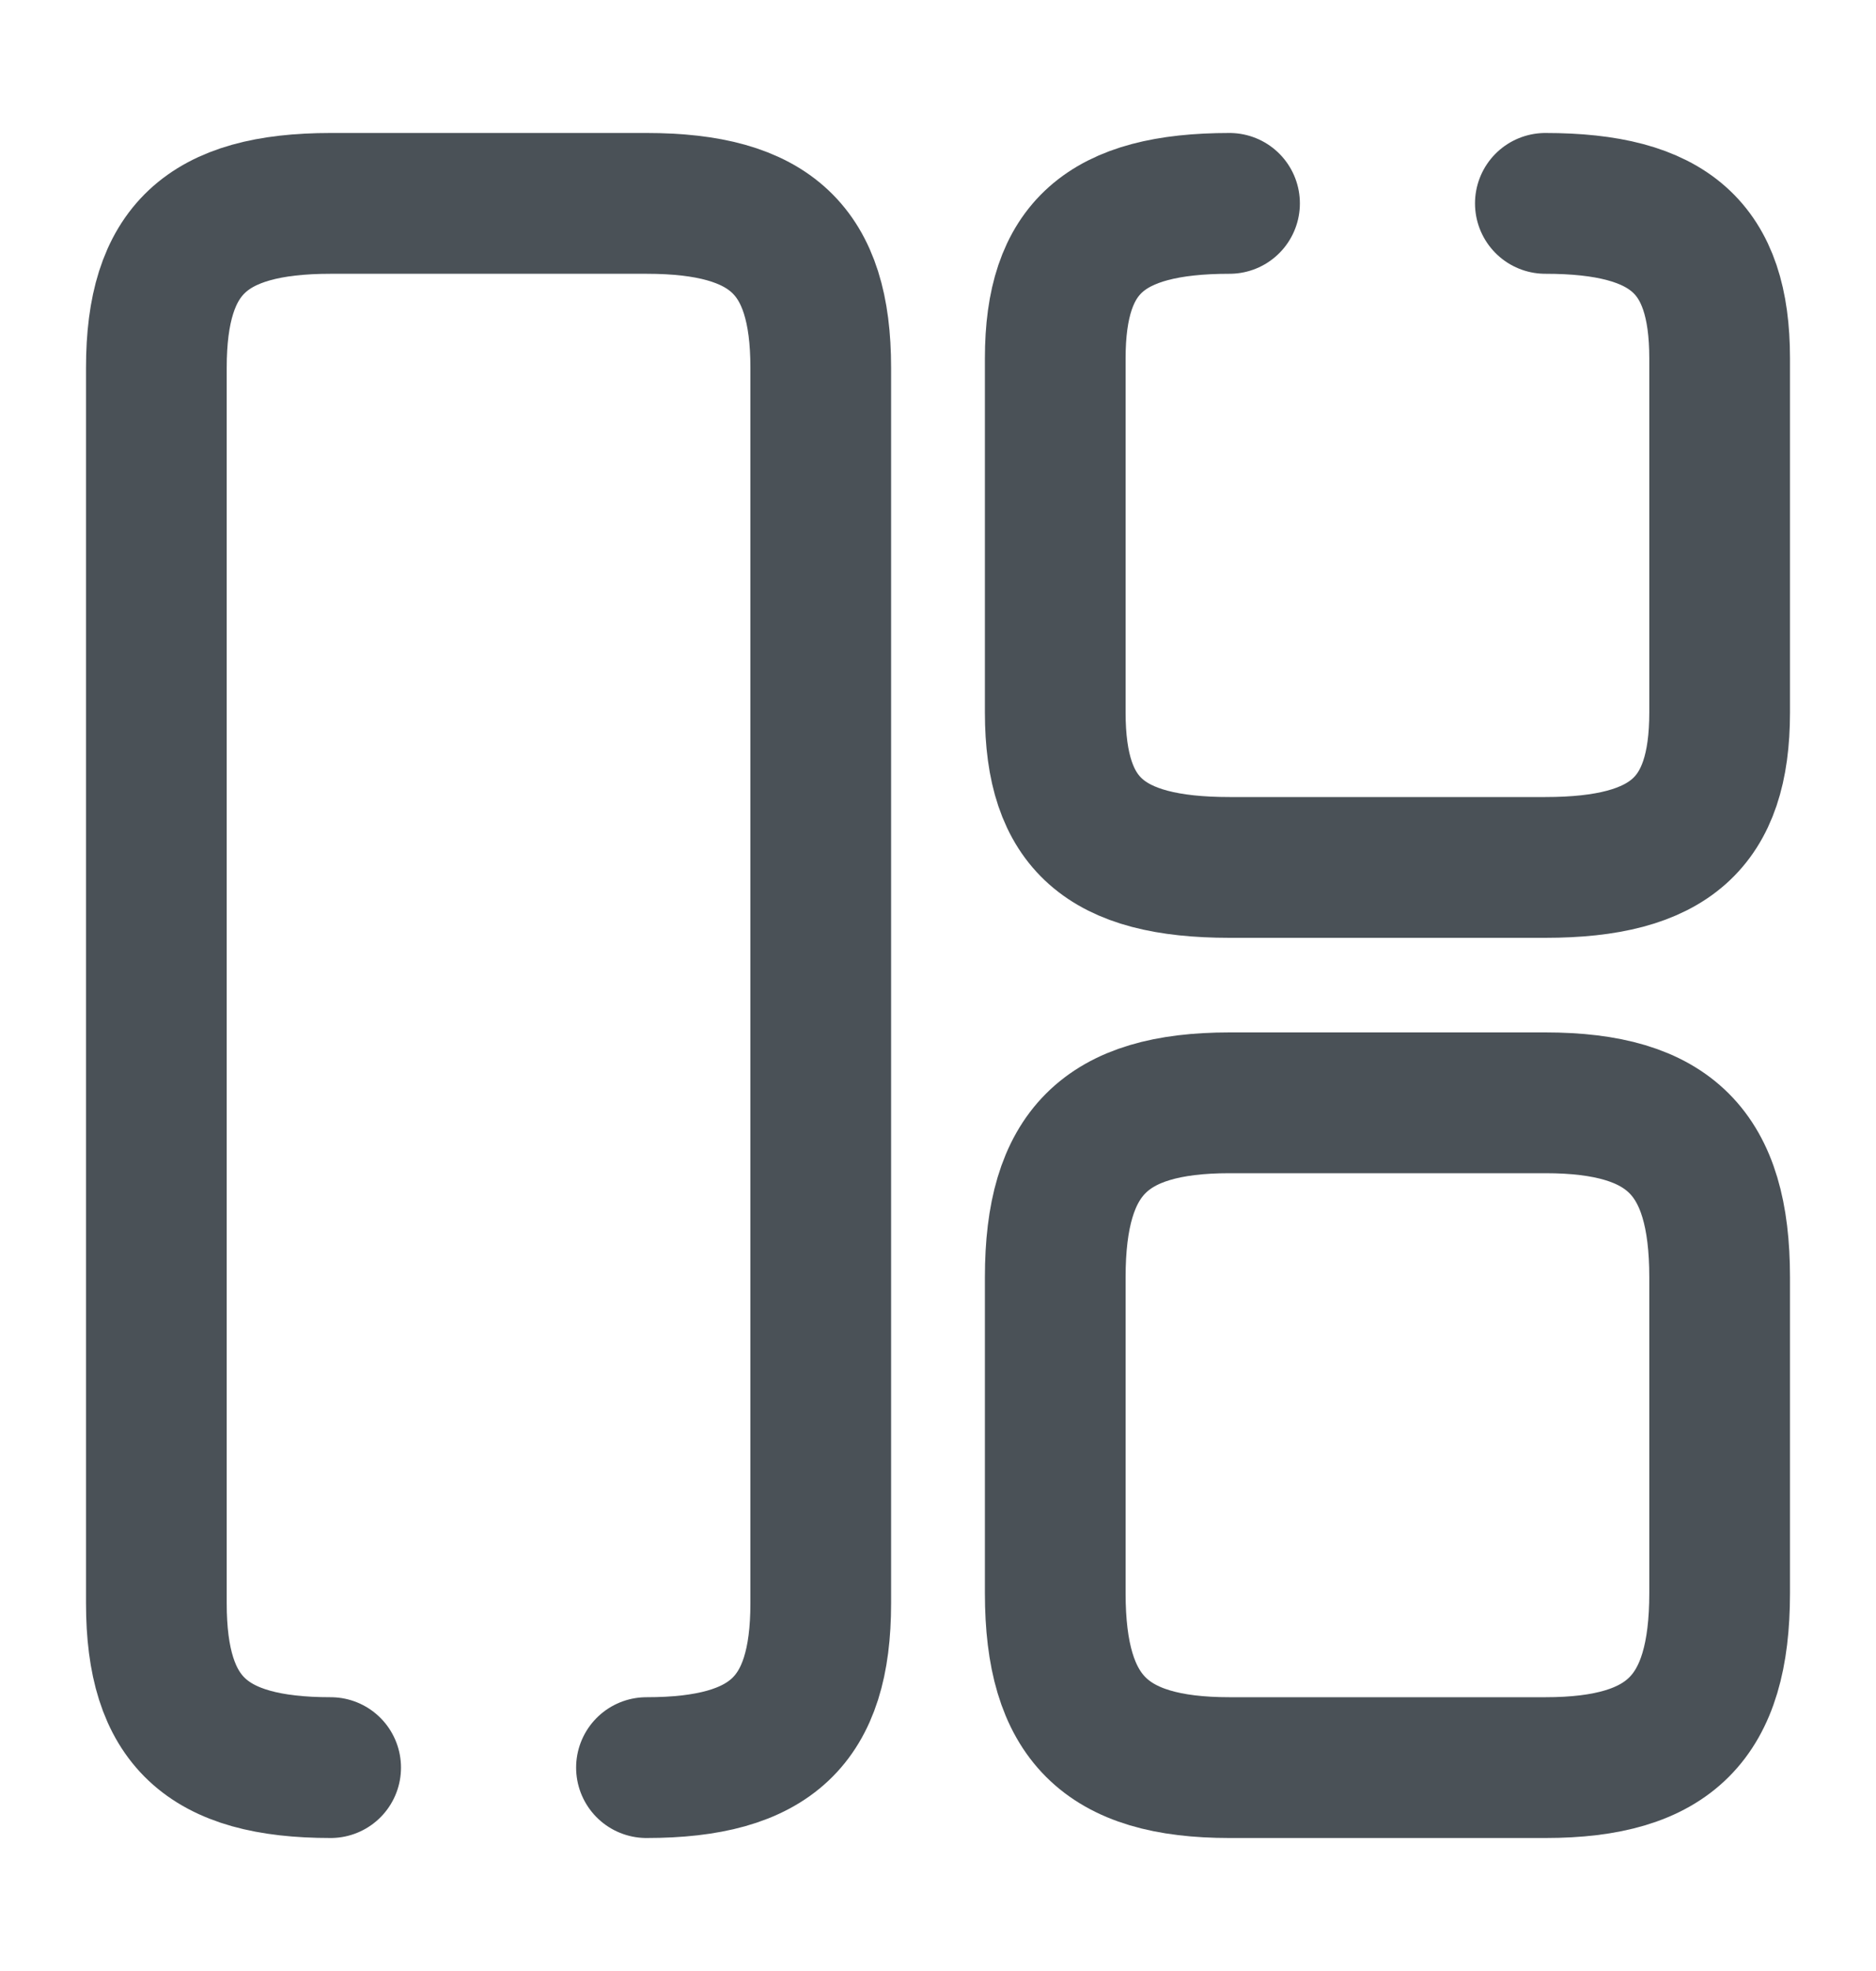 <svg width="20" height="21" viewBox="0 0 20 21" fill="none" xmlns="http://www.w3.org/2000/svg">
<path d="M6.892 18.833C8.217 18.833 8.75 18.333 8.75 17.083V3.917C8.75 2.667 8.217 2.167 6.892 2.167H3.525C2.2 2.167 1.667 2.667 1.667 3.917V17.083C1.667 18.333 2.2 18.833 3.525 18.833" stroke="#4A5157" stroke-width="1.5" stroke-linecap="round" stroke-linejoin="round"/>
<path d="M13.108 2.167C11.783 2.167 11.25 2.642 11.25 3.817V7.592C11.25 8.775 11.783 9.242 13.108 9.242H16.475C17.8 9.242 18.333 8.767 18.333 7.592V3.817C18.333 2.642 17.8 2.167 16.475 2.167" stroke="#4A5157" stroke-width="1.5" stroke-linecap="round" stroke-linejoin="round"/>
<path d="M18.333 16.975V13.608C18.333 12.283 17.8 11.75 16.475 11.75H13.108C11.783 11.75 11.25 12.283 11.25 13.608V16.975C11.25 18.3 11.783 18.833 13.108 18.833H16.475C17.8 18.833 18.333 18.3 18.333 16.975Z" stroke="#4A5157" stroke-width="1.5" stroke-linecap="round" stroke-linejoin="round"/>
</svg>
